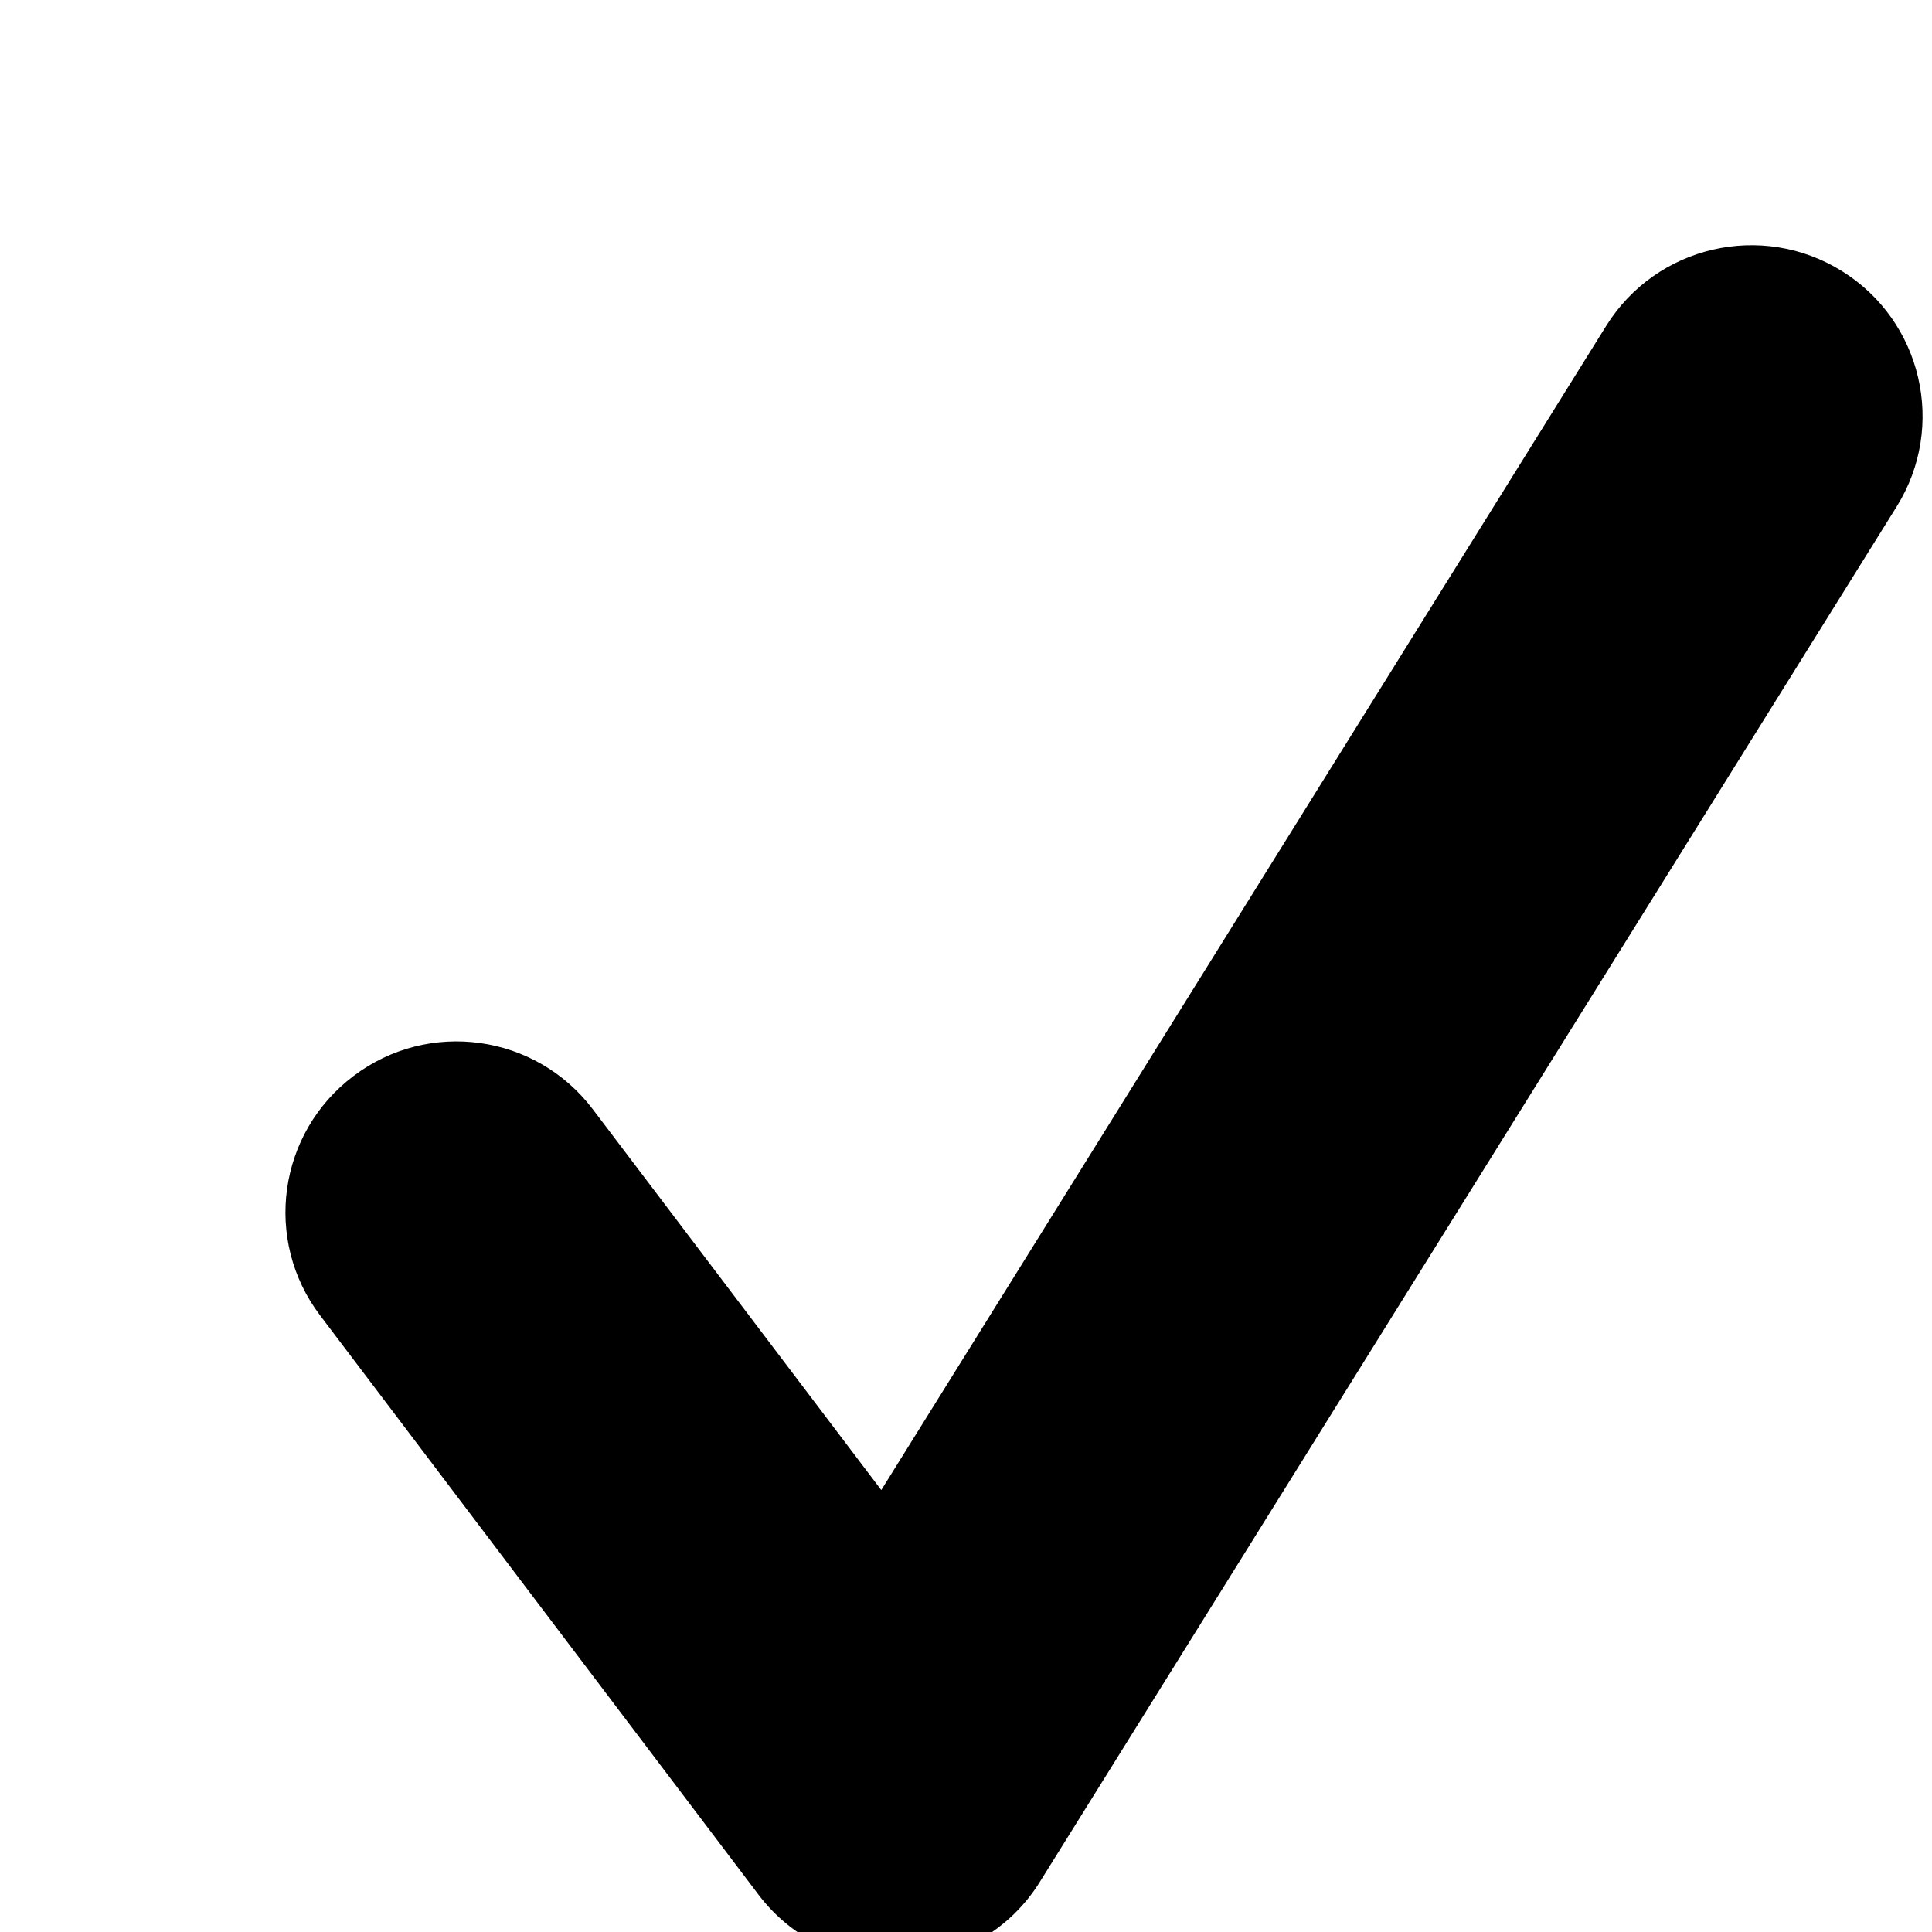 <svg class="cq-eW cq-n3" width="10px" height="10px" viewBox="0 0 28 28" data-di-res-id="d309ee80-fb6822cb"
    data-di-rand="1671354244246">
    <g stroke="none">
        <path
            d="M12.967 28.441c-0.773 0-1.506-0.361-1.975-0.983l-6.352-8.393c-0.827-1.090-0.612-2.642 0.48-3.468 1.093-0.83 2.645-0.612 3.472 0.48l4.18 5.518 10.508-16.875c0.724-1.159 2.252-1.515 3.415-0.791 1.161 0.722 1.518 2.251 0.793 3.413l-12.416 19.929c-0.43 0.695-1.175 1.129-1.991 1.166-0.039 0.004-0.075 0.004-0.114 0.004v0z">
        </path>
    </g>
</svg>